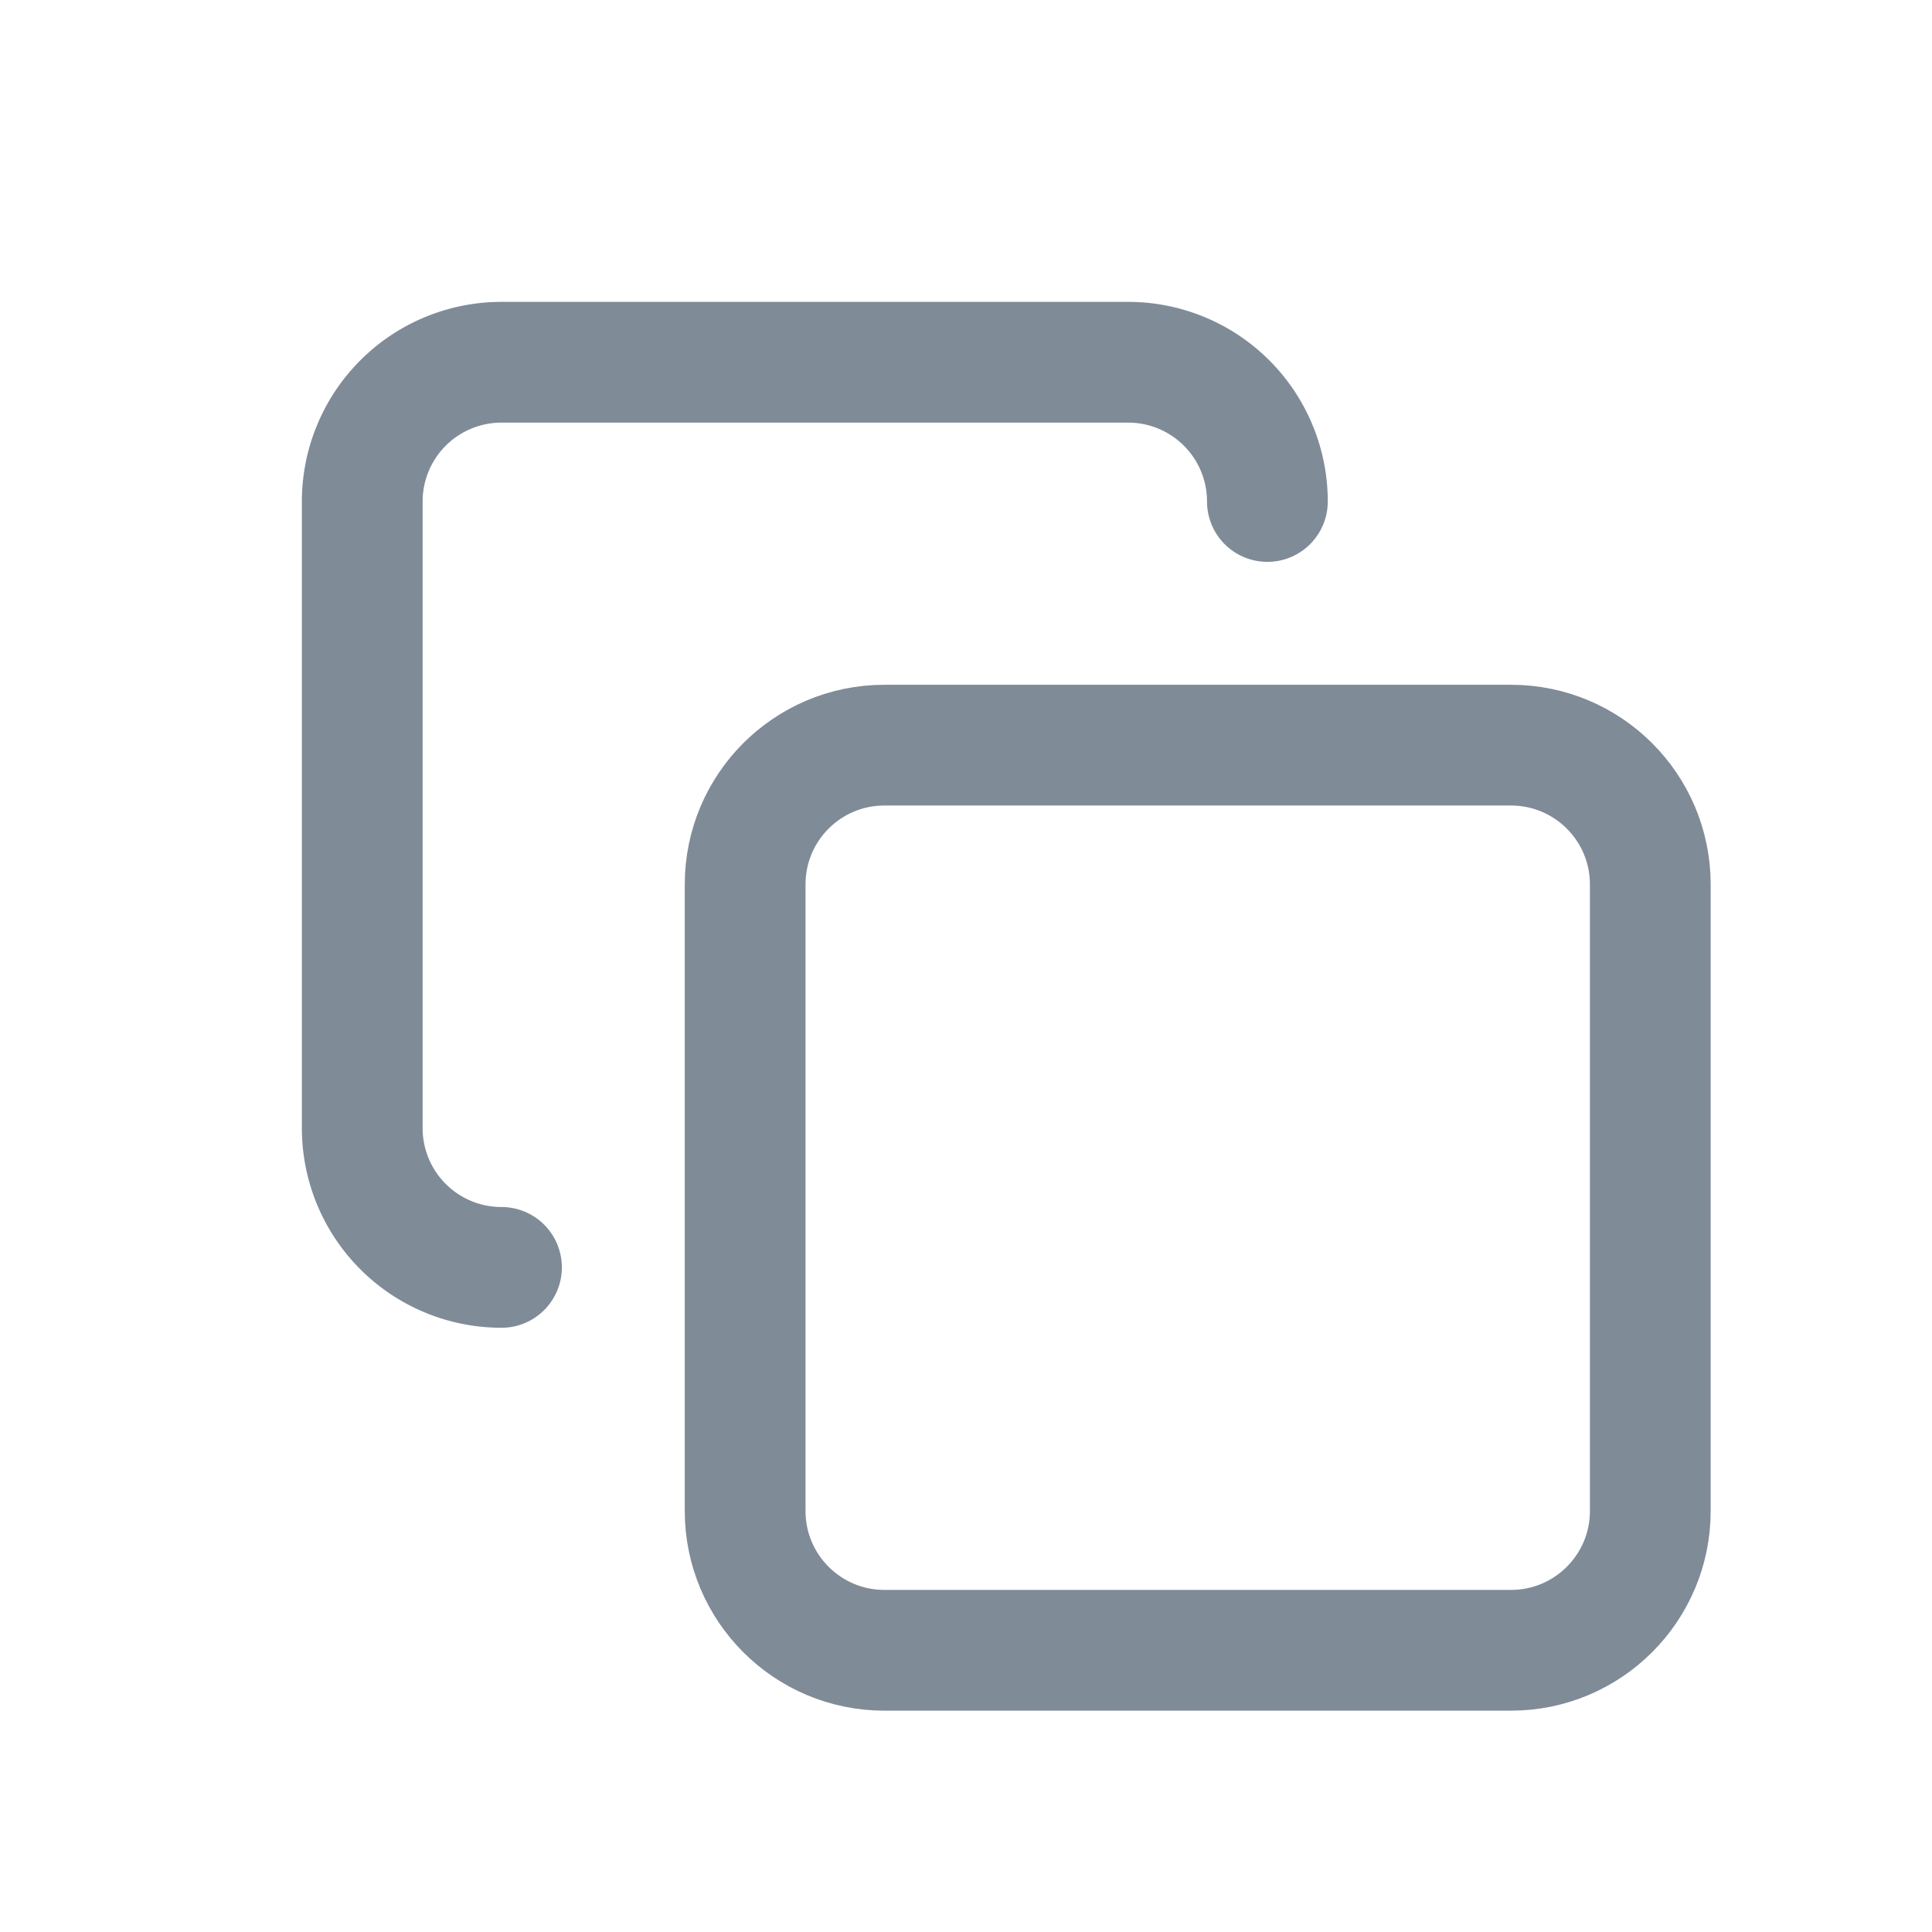 <svg width="16" height="16" viewBox="0 0 16 16" fill="none" xmlns="http://www.w3.org/2000/svg">
    <path d="M12.514 6.171h-5.19c-.637 0-1.153.516-1.153 1.153v5.19c0 .636.516 1.153 1.153 1.153h5.19c.636 0 1.153-.517 1.153-1.153v-5.19c0-.637-.517-1.153-1.153-1.153z" stroke="#808B98" stroke-linecap="round" stroke-linejoin="round"/>
    <path d="M4.153 10.496A1.153 1.153 0 0 1 3 9.342V4.153A1.153 1.153 0 0 1 4.153 3h5.19a1.153 1.153 0 0 1 1.153 1.153" stroke="#808B98" stroke-linecap="round" stroke-linejoin="round"/>
</svg>
